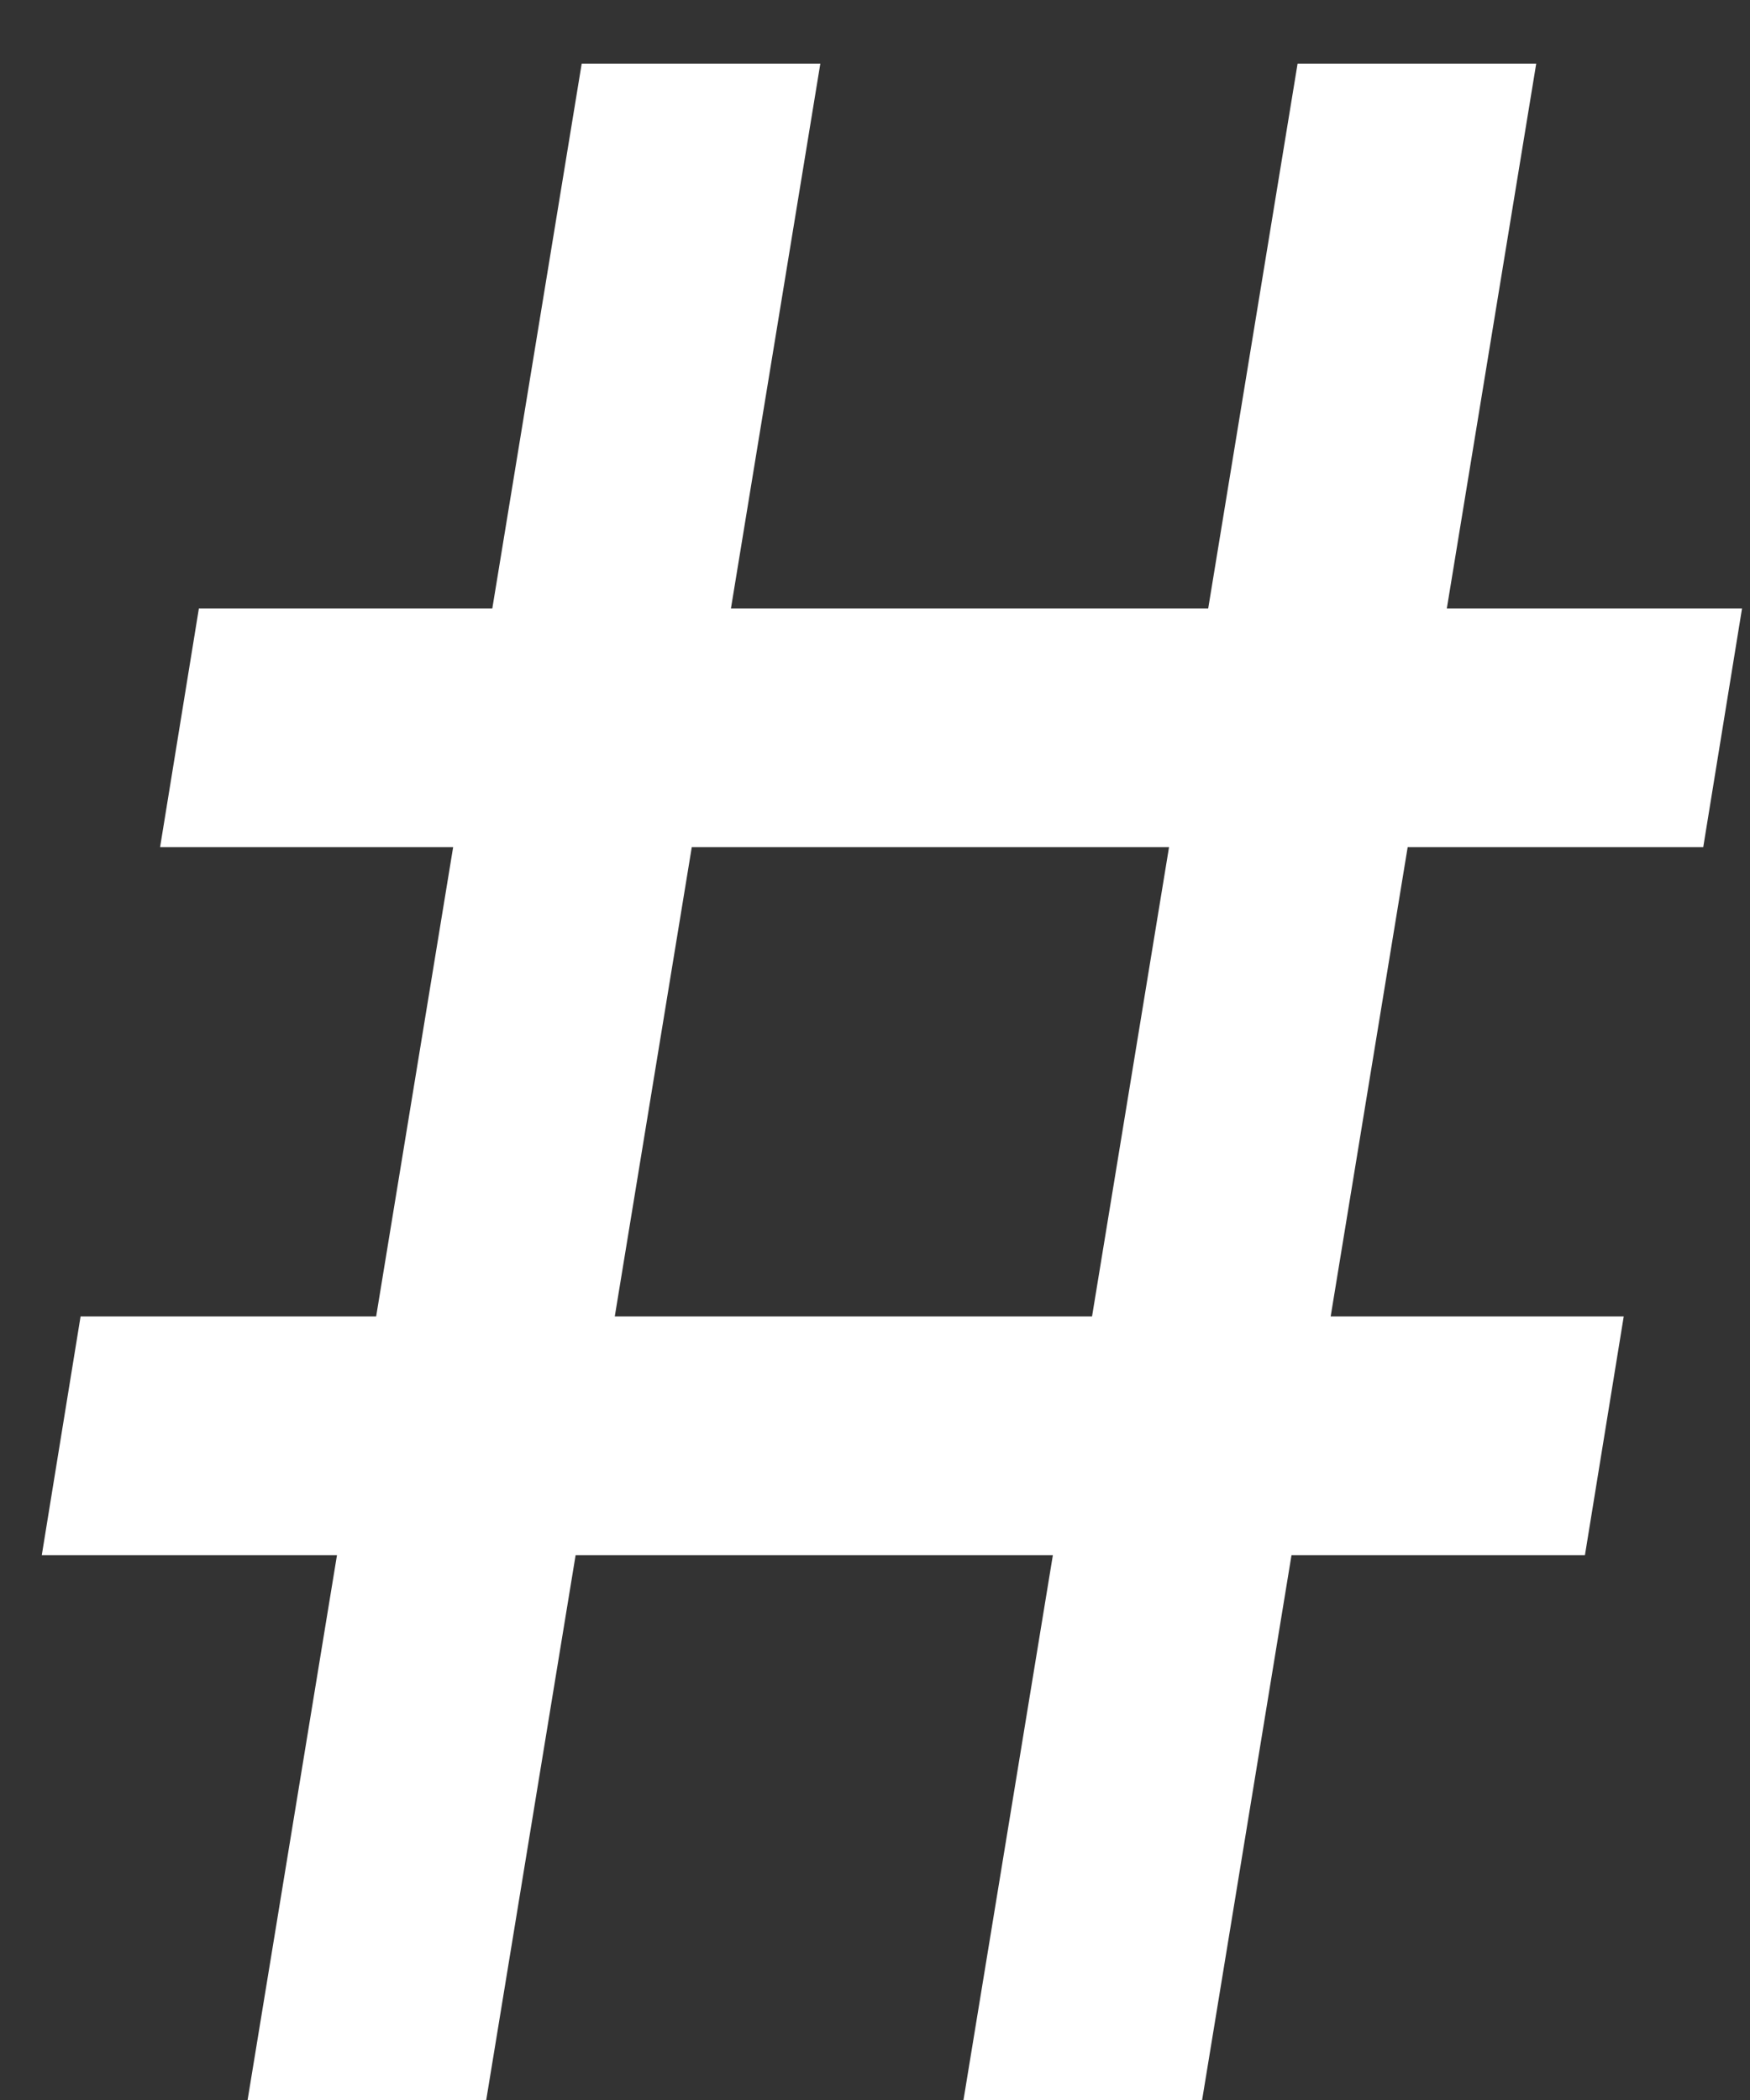 <svg width="25" height="30" viewBox="0 0 25 30" fill="none" xmlns="http://www.w3.org/2000/svg">
<rect x="0" y="0" width="25" height="30" fill="#333333" stroke="none"/>
<path d="M13.764 30L18.537 0.909H21.946L17.173 30H13.764ZM0.597 22.216L1.151 18.807H23.196L22.642 22.216H0.597ZM3.537 30L8.31 0.909H11.719L6.946 30H3.537ZM2.287 12.102L2.841 8.693H24.886L24.332 12.102H2.287Z" fill="white"/>
</svg>
